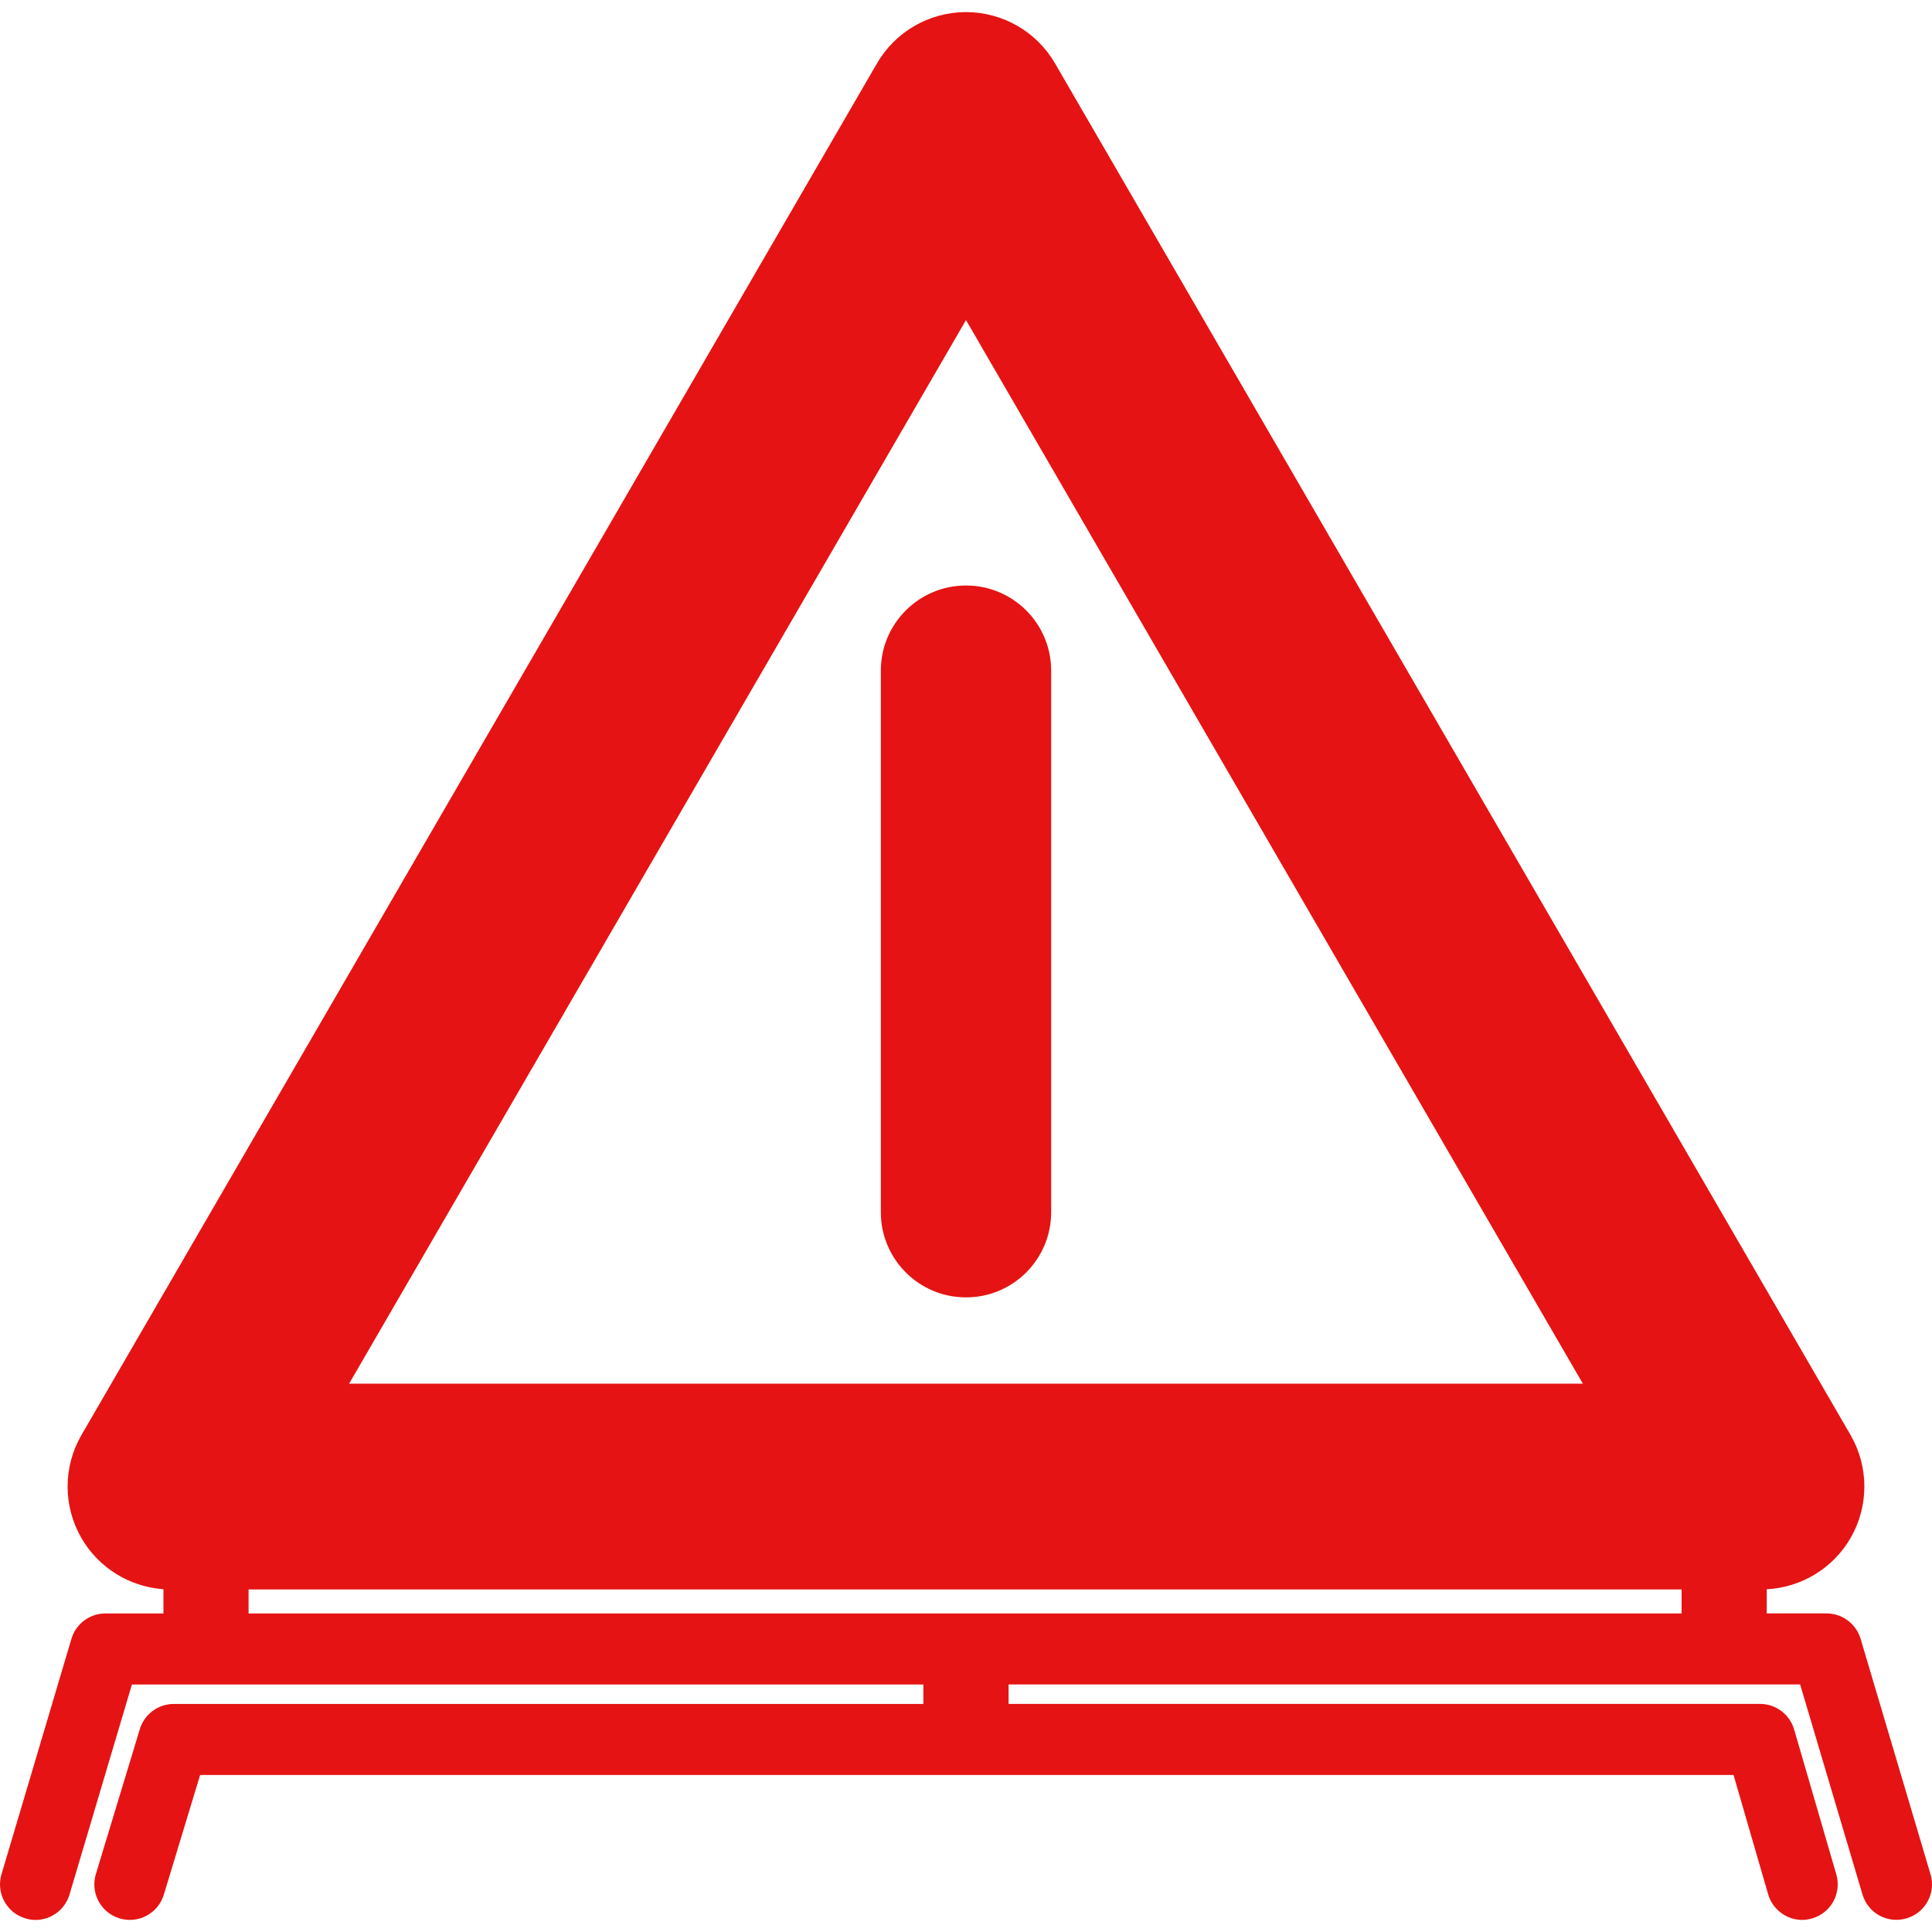 <?xml version="1.0" encoding="utf-8"?>
<!-- Generator: Adobe Illustrator 15.1.0, SVG Export Plug-In . SVG Version: 6.00 Build 0)  -->
<!DOCTYPE svg PUBLIC "-//W3C//DTD SVG 1.1//EN" "http://www.w3.org/Graphics/SVG/1.1/DTD/svg11.dtd">
<svg version="1.1" id="Ebene_1" xmlns="http://www.w3.org/2000/svg" xmlns:xlink="http://www.w3.org/1999/xlink" x="0px" y="0px"
	 width="50px" height="50px" viewBox="0 0 50 50" style="enable-background:new 0 0 50 50;" xml:space="preserve">
<style type="text/css">
<![CDATA[
	.st0{fill:#e51313;}
]]>
</style>
<g>
	<path class="st0" d="M25,15.153c-1.217,0-2.204,0.986-2.204,2.203v14.015c0,1.219,0.987,2.205,2.204,2.205
		c1.218,0,2.204-0.986,2.204-2.205V17.356C27.204,16.139,26.218,15.153,25,15.153z"/>
	<path class="st0" d="M45.76,49.025c0.115,0.398,0.483,0.662,0.88,0.662c0.086,0,0.173-0.014,0.258-0.039
		c0.487-0.141,0.766-0.648,0.626-1.137l-1.091-3.75c-0.114-0.393-0.475-0.664-0.882-0.664H26.102v-0.504h20.485l1.614,5.436
		c0.145,0.488,0.653,0.764,1.143,0.617c0.484-0.143,0.763-0.654,0.618-1.139l-1.81-6.096c-0.117-0.389-0.475-0.656-0.881-0.656
		h-1.548v-0.625c0.899-0.047,1.718-0.545,2.172-1.33c0.474-0.826,0.473-1.842-0.005-2.666L27.304,1.64
		C26.827,0.819,25.949,0.313,25,0.313c-0.949,0-1.827,0.506-2.304,1.327L2.11,37.135c-0.479,0.824-0.48,1.84-0.005,2.666
		c0.445,0.771,1.244,1.266,2.125,1.328v0.627H2.729c-0.406,0-0.765,0.268-0.88,0.656l-1.811,6.096
		c-0.144,0.484,0.134,0.996,0.619,1.139c0.087,0.027,0.176,0.041,0.262,0.041c0.396,0,0.761-0.258,0.88-0.658l1.615-5.436h20.483
		v0.504h-19.4c-0.405,0-0.763,0.268-0.879,0.654l-1.137,3.75c-0.147,0.486,0.127,0.998,0.612,1.145
		c0.485,0.148,0.999-0.127,1.146-0.611l0.94-3.1h39.685L45.76,49.025z M25,8.283l15.964,27.526H9.035L25,8.283z M6.433,41.756
		v-0.621H43.52v0.621H6.433z"/>
</g>
</svg>

